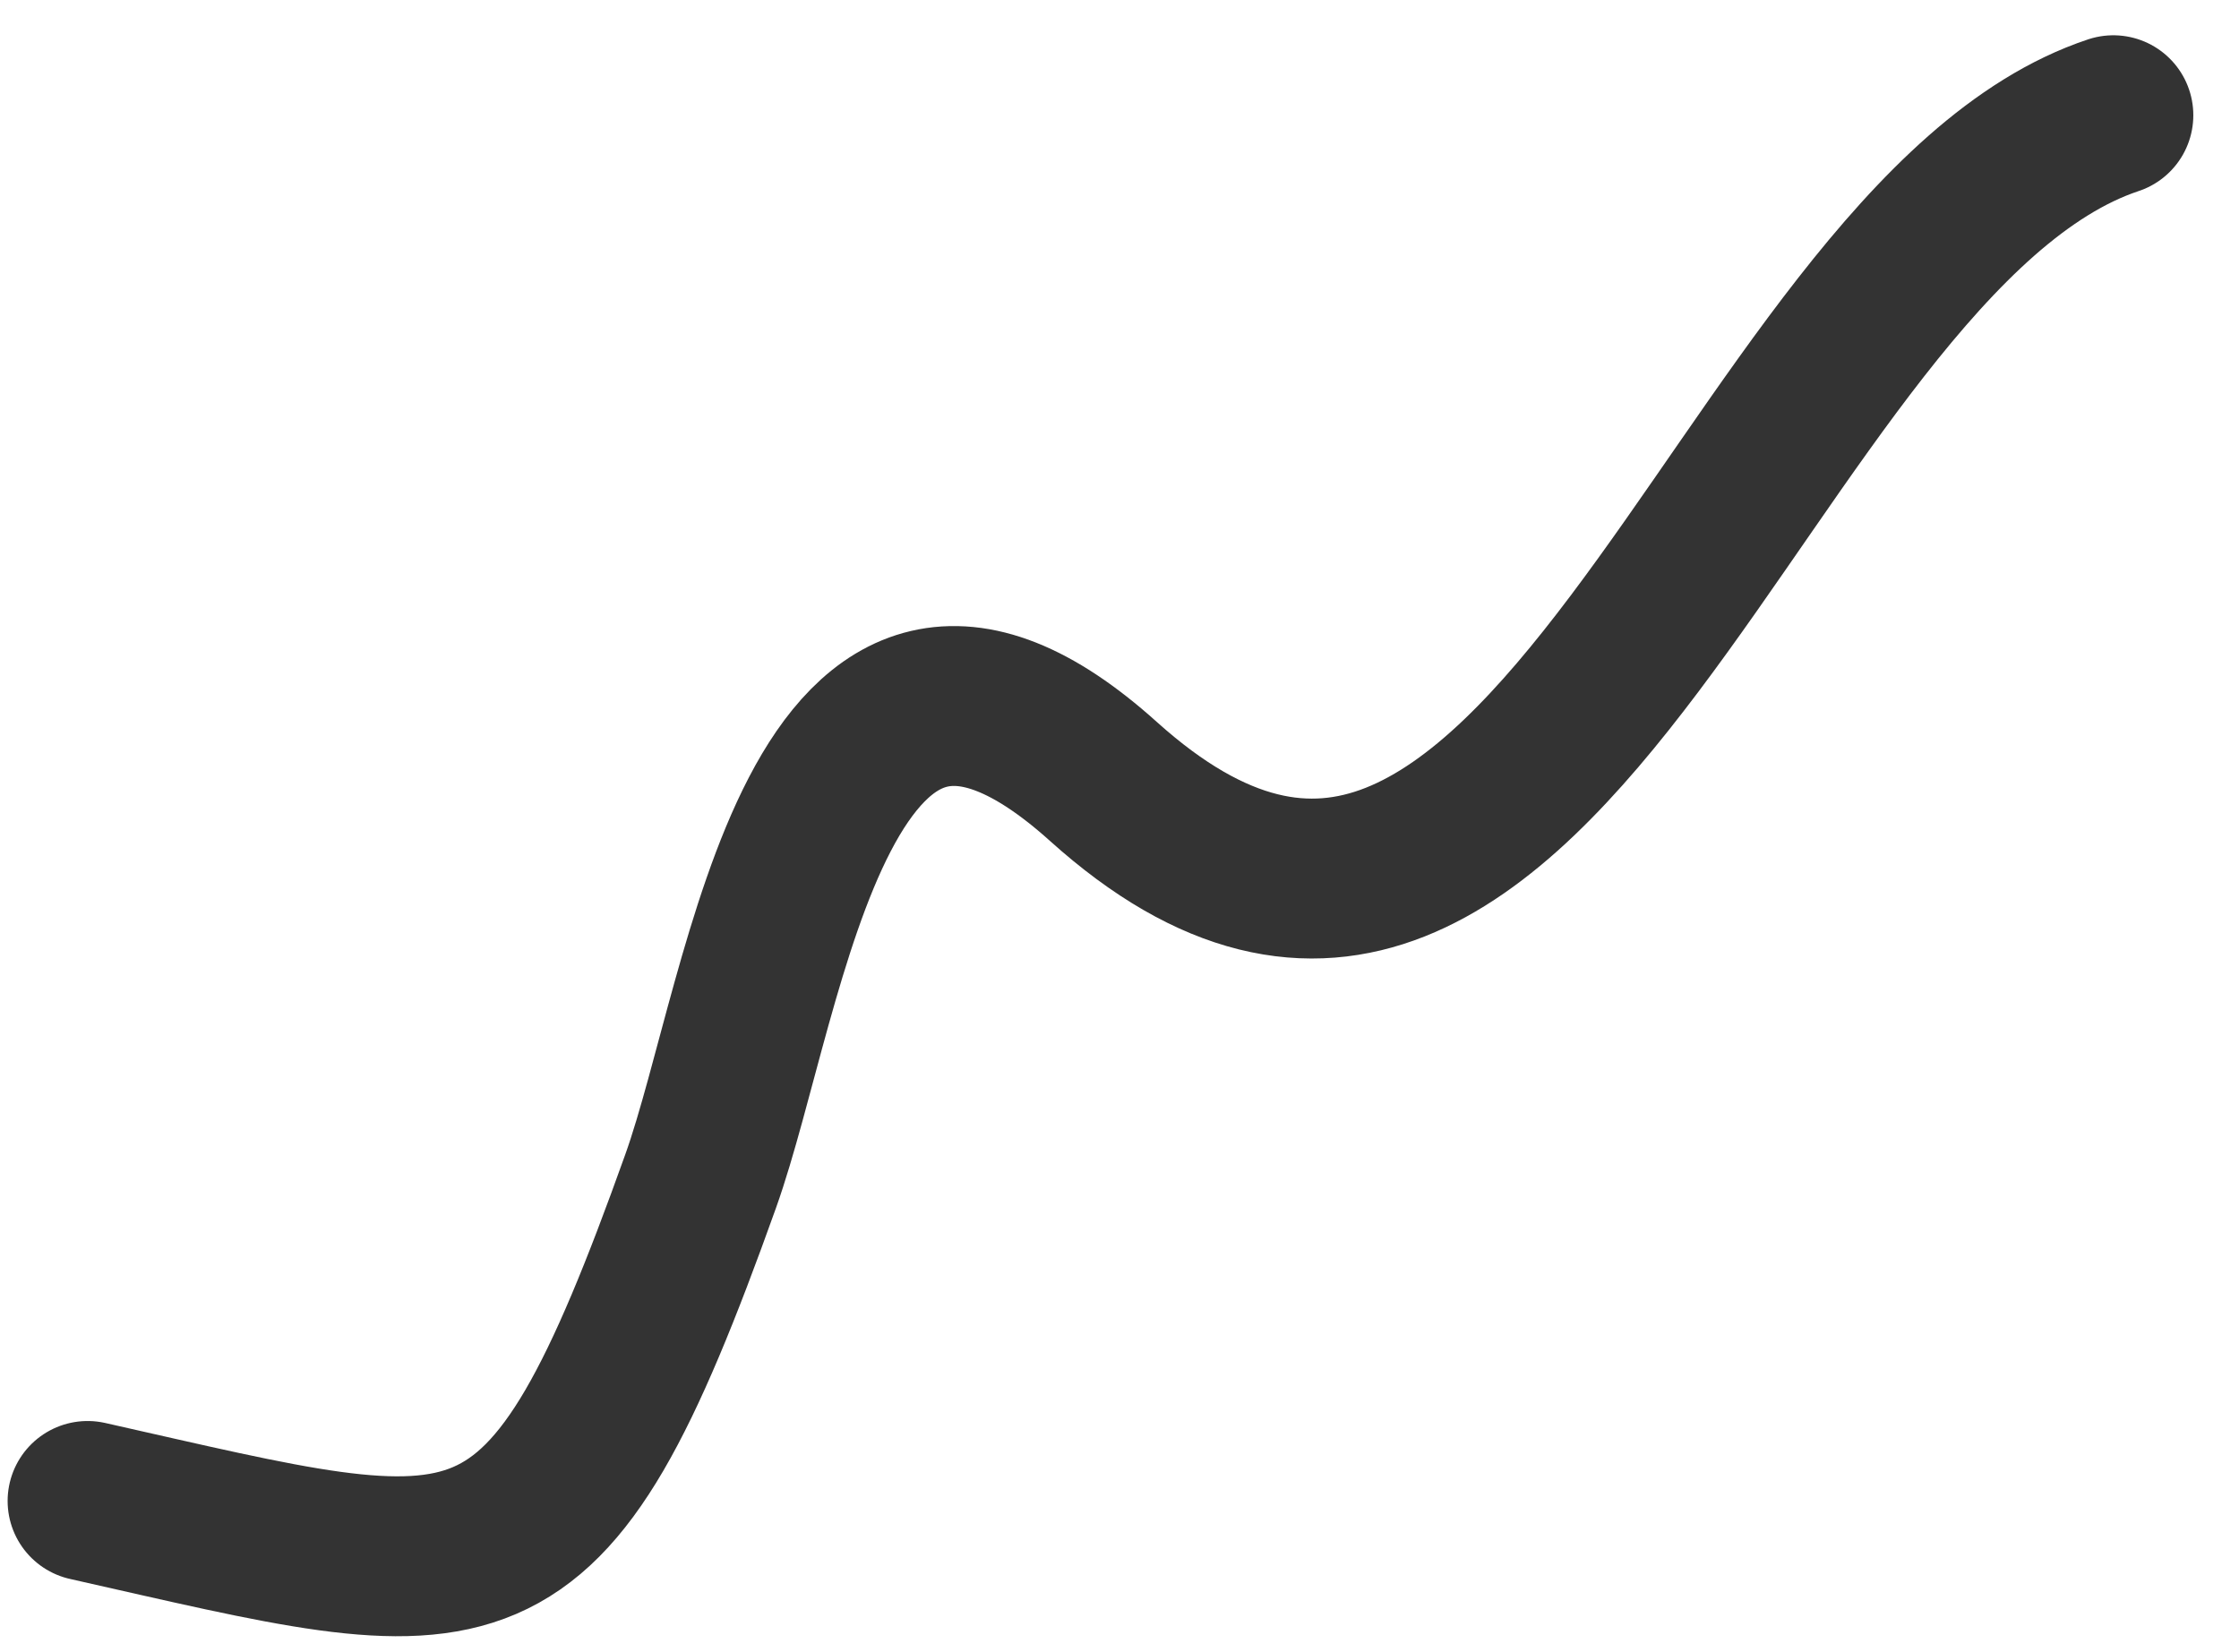 <svg width="42" height="31" viewBox="0 0 42 31" fill="none" xmlns="http://www.w3.org/2000/svg">
<path d="M1.643 28.162C9.137 29.848 10.181 30.453 13.143 22.162C14.401 18.639 15.328 9.829 20.698 14.662C28.972 22.108 32.683 4.482 39.643 2.162" stroke="#333333" stroke-width="3" stroke-linecap="round"/>
</svg>
